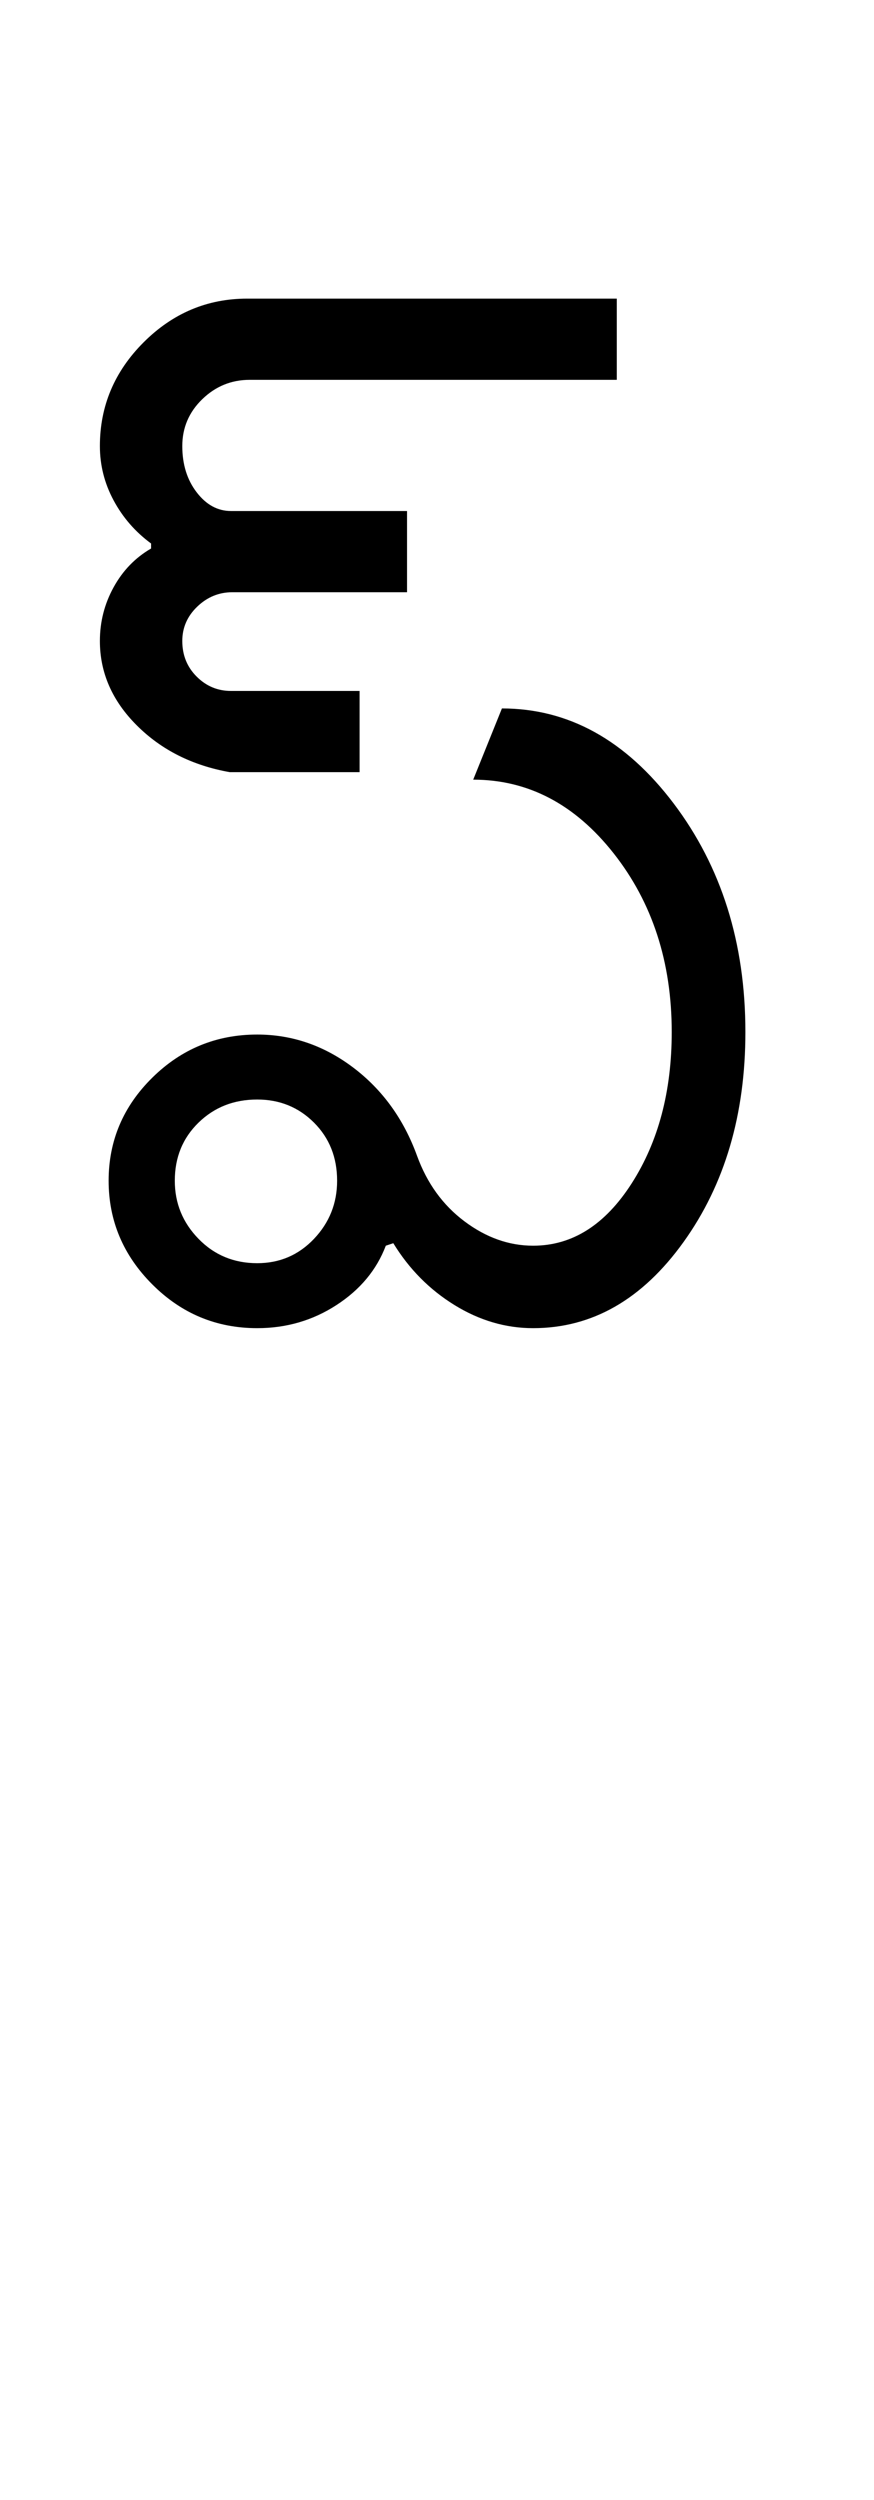 <?xml version="1.0" encoding="UTF-8"?>
<svg xmlns="http://www.w3.org/2000/svg" xmlns:xlink="http://www.w3.org/1999/xlink" width="175pt" height="500.25pt" viewBox="0 0 175 500.25" version="1.1">
<defs>
<g>
<symbol overflow="visible" id="glyph0-0">
<path style="stroke:none;" d="M 8.5 0 L 8.5 -170.5 L 76.5 -170.5 L 76.5 0 Z M 17 -8.5 L 68 -8.5 L 68 -162 L 17 -162 Z M 17 -8.5 "/>
</symbol>
<symbol overflow="visible" id="glyph0-1">
<path style="stroke:none;" d="M 19 -29.5 C 19 -25 20.582 -21.125 23.75 -17.875 C 26.914 -14.625 30.832 -13 35.5 -13 C 40 -13 43.789 -14.625 46.875 -17.875 C 49.957 -21.125 51.5 -25 51.5 -29.5 C 51.5 -34.164 49.957 -38.039 46.875 -41.125 C 43.789 -44.207 40 -45.75 35.5 -45.75 C 30.832 -45.75 26.914 -44.207 23.75 -41.125 C 20.582 -38.039 19 -34.164 19 -29.5 Z M 90.75 -16.5 C 98.582 -16.5 105.164 -20.664 110.5 -29 C 115.832 -37.332 118.5 -47.414 118.5 -59.25 C 118.5 -73.25 114.625 -85.164 106.875 -95 C 99.125 -104.832 89.75 -109.75 78.75 -109.75 L 84.5 -124 C 97.832 -124 109.289 -117.664 118.875 -105 C 128.457 -92.332 133.25 -77.082 133.25 -59.25 C 133.25 -42.75 129.125 -28.75 120.875 -17.25 C 112.625 -5.75 102.582 0 90.75 0 C 85.25 0 80 -1.539 75 -4.625 C 70 -7.707 65.914 -11.832 62.75 -17 L 61.25 -16.5 C 59.414 -11.664 56.125 -7.707 51.375 -4.625 C 46.625 -1.539 41.332 0 35.5 0 C 27.332 0 20.332 -2.914 14.5 -8.75 C 8.664 -14.582 5.75 -21.5 5.75 -29.5 C 5.75 -37.5 8.664 -44.375 14.5 -50.125 C 20.332 -55.875 27.332 -58.75 35.5 -58.75 C 42.5 -58.75 48.914 -56.539 54.75 -52.125 C 60.582 -47.707 64.832 -41.832 67.5 -34.5 C 69.5 -29 72.664 -24.625 77 -21.375 C 81.332 -18.125 85.914 -16.5 90.75 -16.5 Z M 56 -111.25 L 30 -111.25 C 22.5 -112.582 16.289 -115.707 11.375 -120.625 C 6.457 -125.539 4 -131.164 4 -137.5 C 4 -141.332 4.914 -144.914 6.75 -148.25 C 8.582 -151.582 11.082 -154.164 14.25 -156 L 14.25 -157 C 11.082 -159.332 8.582 -162.207 6.75 -165.625 C 4.914 -169.039 4 -172.664 4 -176.5 C 4 -184.5 6.914 -191.414 12.75 -197.25 C 18.582 -203.082 25.5 -206 33.5 -206 L 107.5 -206 L 107.5 -189.75 L 34 -189.75 C 30.332 -189.75 27.164 -188.457 24.5 -185.875 C 21.832 -183.289 20.5 -180.164 20.5 -176.5 C 20.5 -172.832 21.457 -169.75 23.375 -167.25 C 25.289 -164.75 27.582 -163.5 30.25 -163.5 L 65.5 -163.5 L 65.5 -147.25 L 30.5 -147.25 C 27.832 -147.25 25.5 -146.289 23.5 -144.375 C 21.5 -142.457 20.5 -140.164 20.5 -137.5 C 20.5 -134.664 21.457 -132.289 23.375 -130.375 C 25.289 -128.457 27.582 -127.5 30.25 -127.5 L 56 -127.5 Z M 56 -111.25 "/>
</symbol>
</g>
</defs>
<g id="surface1">
<rect x="0" y="0" width="175" height="500.25" style="fill:rgb(100%,100%,100%);fill-opacity:1;stroke:none;"/>
<g style="fill:rgb(0%,0%,0%);fill-opacity:1;">
  <use xlink:href="#glyph0-1" x="16" y="265.75"/>
</g>
</g>
</svg>
